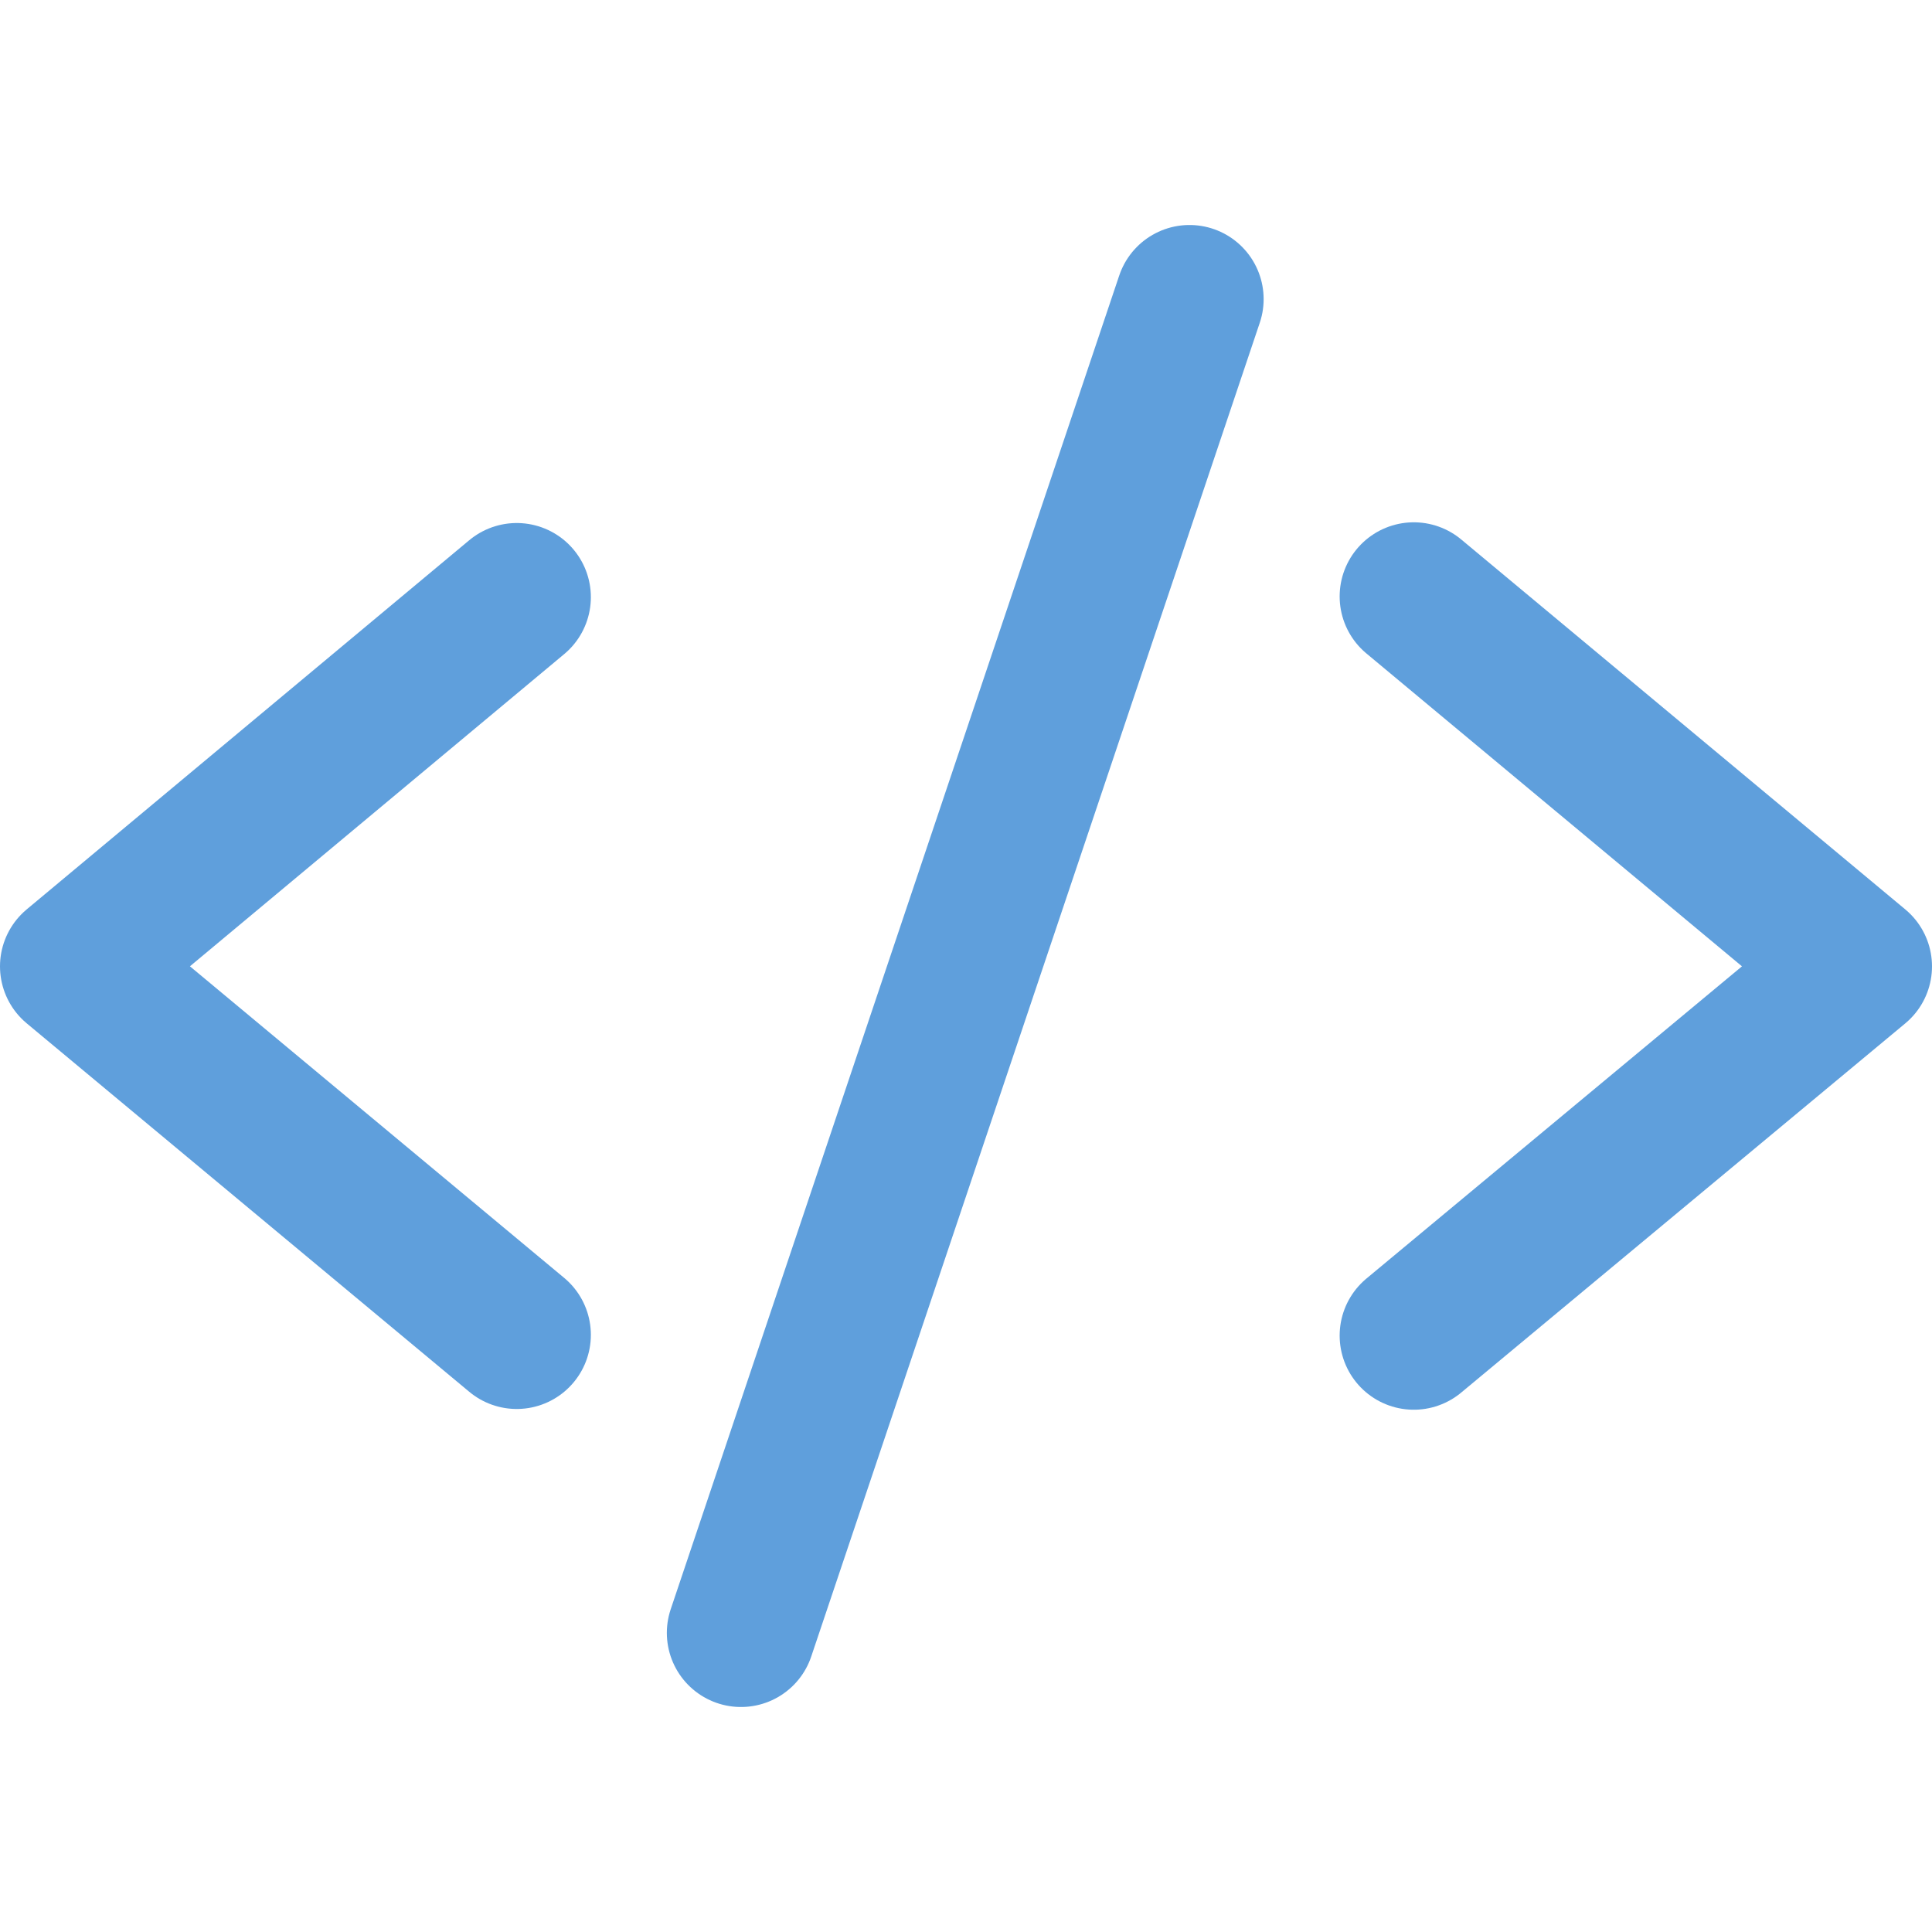 <?xml version="1.0" encoding="UTF-8" standalone="no"?>
<svg
   width="60"
   height="60"
   viewBox="0 0 60 70"
   fill="none"
   stroke-width="2"
   stroke-linecap="round"
   stroke-linejoin="round"
   stroke="#ffffff"
   version="1.1"
   id="svg1573"
   sodipodi:docname="code.svg"
   inkscape:version="1.2.1 (9c6d41e4, 2022-07-14)"
   inkscape:export-filename="code.webp"
   inkscape:export-xdpi="300"
   inkscape:export-ydpi="300"
   xml:space="preserve"
   xmlns:inkscape="http://www.inkscape.org/namespaces/inkscape"
   xmlns:sodipodi="http://sodipodi.sourceforge.net/DTD/sodipodi-0.dtd"
   xmlns="http://www.w3.org/2000/svg"
   xmlns:svg="http://www.w3.org/2000/svg"><defs
     id="defs1577" /><sodipodi:namedview
     id="namedview1575"
     pagecolor="#ffffff"
     bordercolor="#666666"
     borderopacity="1.0"
     inkscape:showpageshadow="2"
     inkscape:pageopacity="0.0"
     inkscape:pagecheckerboard="true"
     inkscape:deskcolor="#d1d1d1"
     showgrid="false"
     inkscape:zoom="1.895361"
     inkscape:cx="72.281745"
     inkscape:cy="75.711171"
     inkscape:window-width="1792"
     inkscape:window-height="1067"
     inkscape:window-x="0"
     inkscape:window-y="25"
     inkscape:window-maximized="0"
     inkscape:current-layer="svg1573" /><g
     id="g1097"
     transform="translate(-35.598,-125.889)"><path
       d="M 49.32,174.253 33.284,160.902 49.32,147.525"
       fill="none"
       data-nofill="true"
       id="path1074"
       style="stroke:#2a7fd0;stroke-width:5.372;stroke-linecap:round;stroke-linejoin:round;stroke-opacity:0.749" /><path
       d="M 81.822,147.499 97.912,160.903 81.822,174.28"
       fill="none"
       data-nofill="true"
       id="path1076"
       style="stroke:#2a7fd0;stroke-width:5.372;stroke-linecap:round;stroke-linejoin:round;stroke-opacity:0.749" /><path
       d="m 73.696,136.727 -16.251,48.324"
       fill="none"
       data-nofill="true"
       id="path1078"
       style="stroke:#2a7fd0;stroke-width:5.372;stroke-linecap:round;stroke-linejoin:round;stroke-opacity:0.749" /></g></svg>
